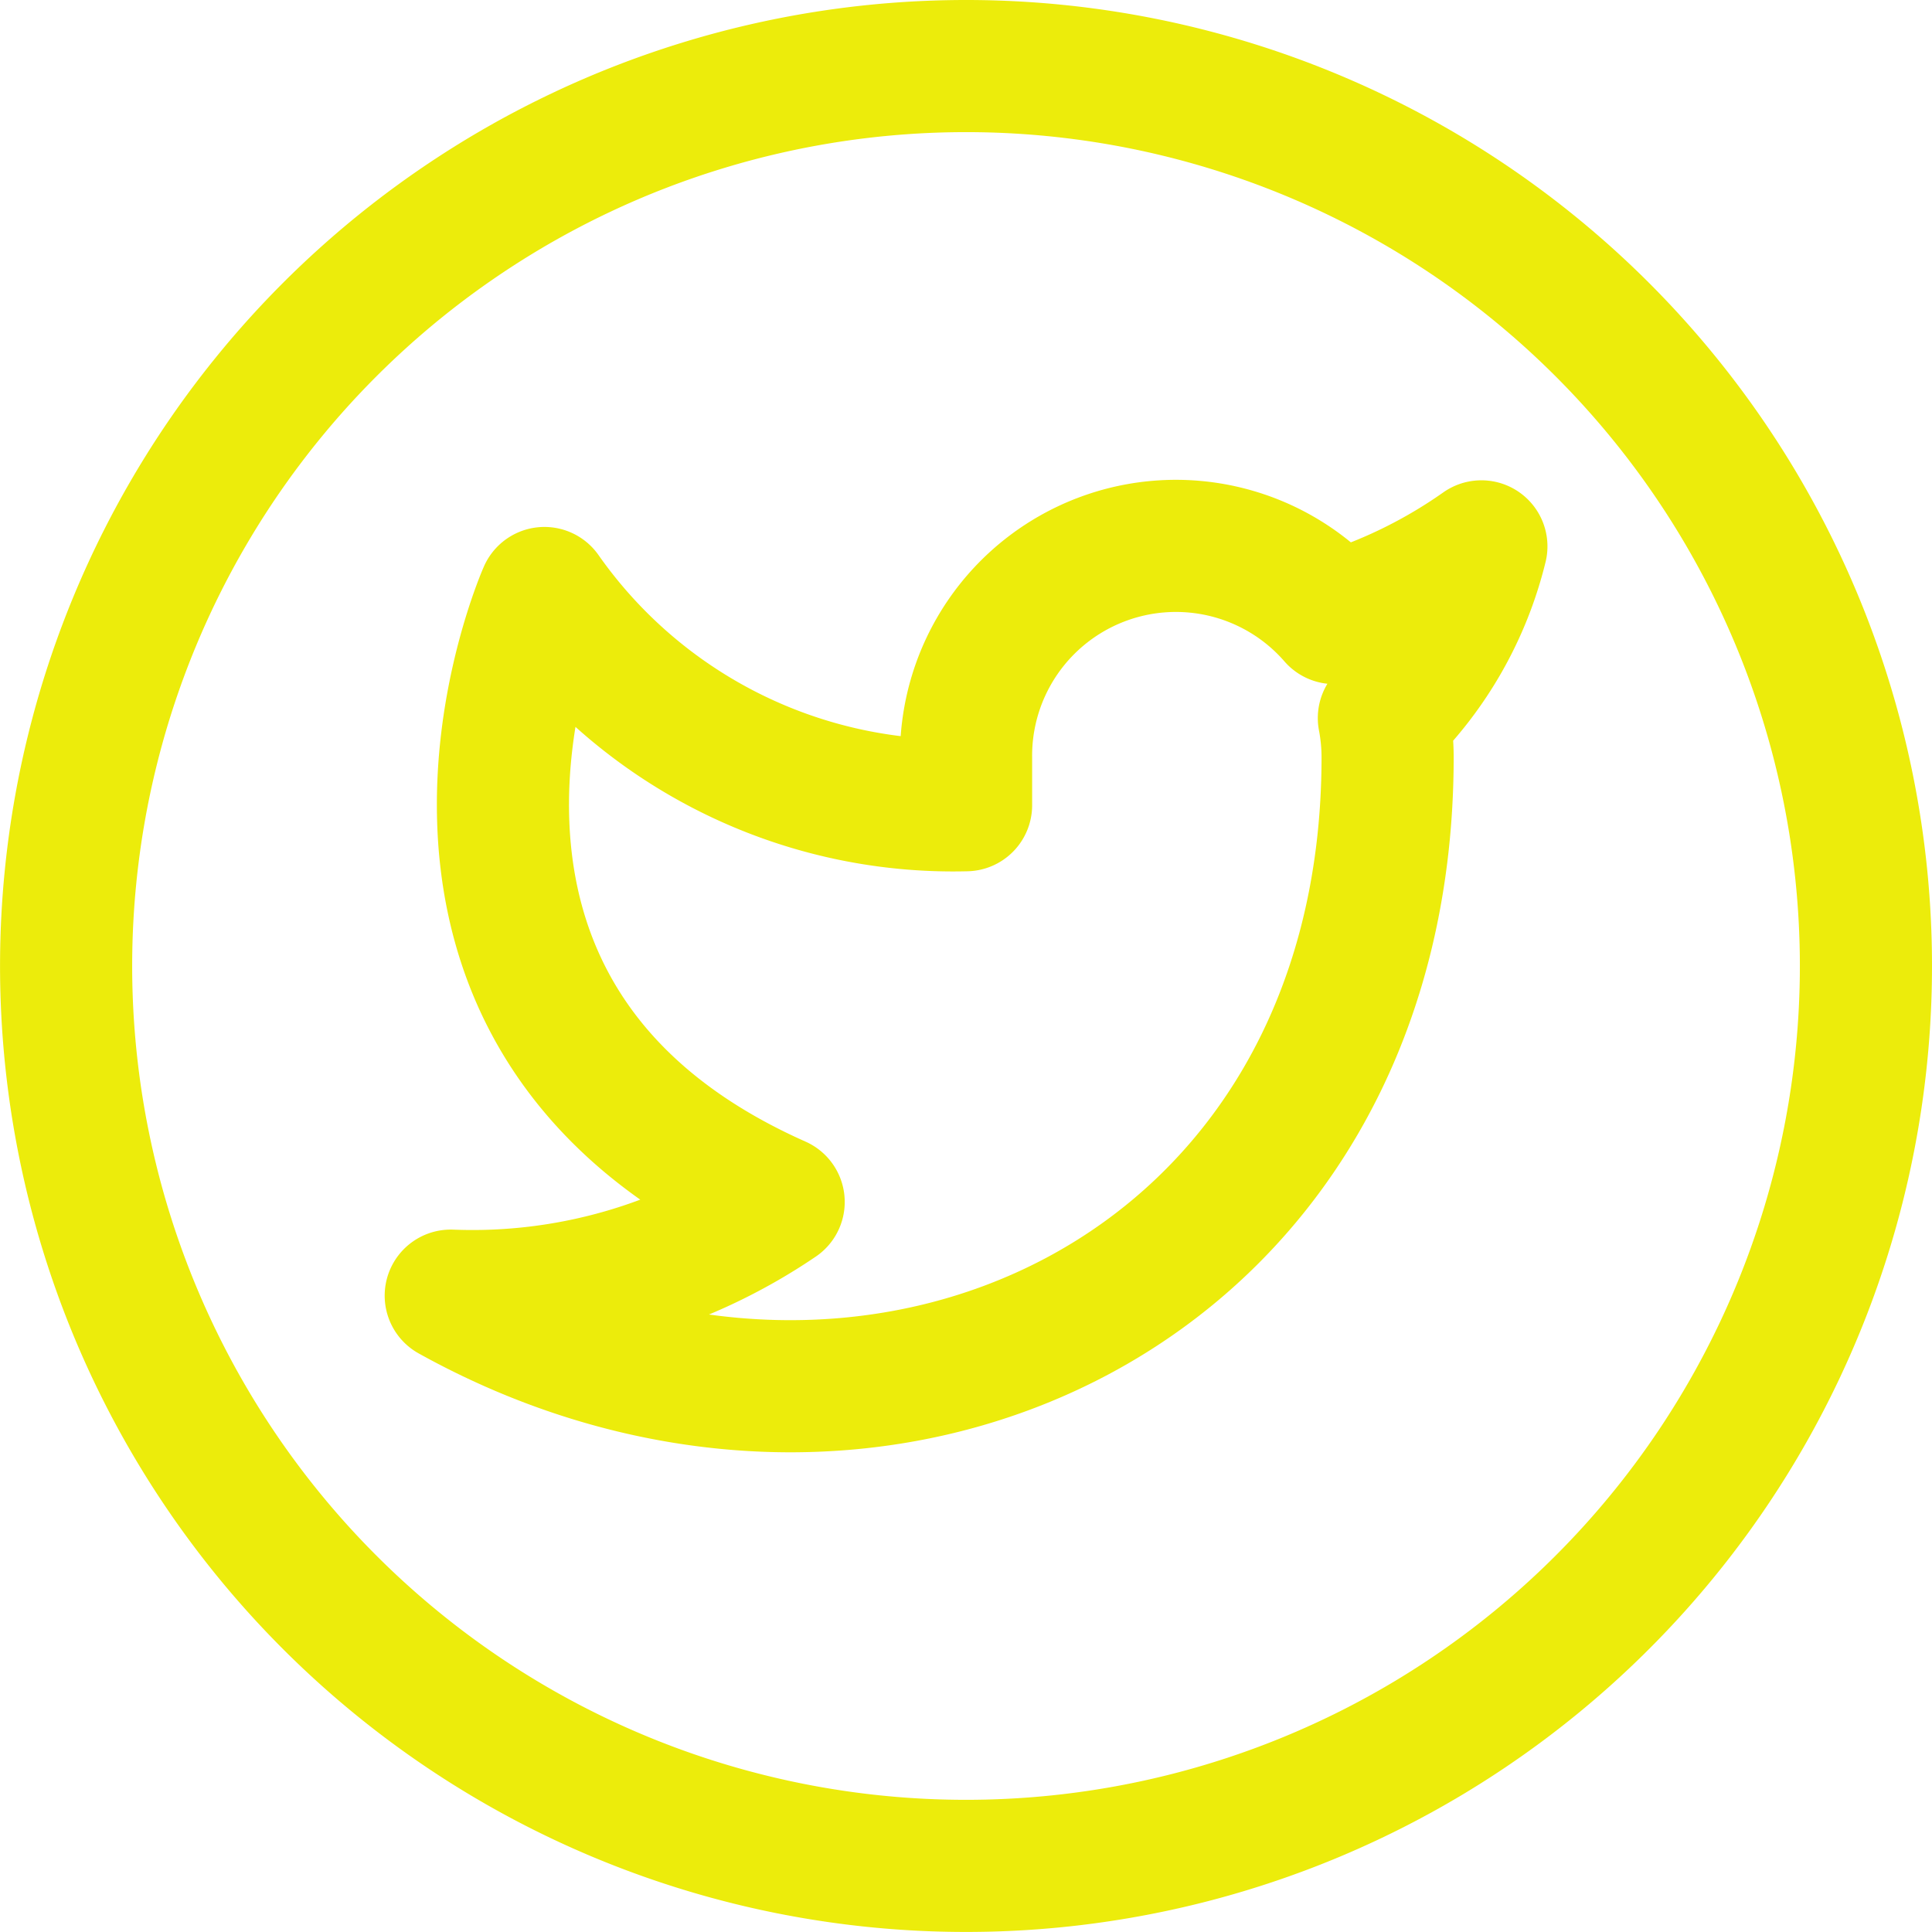 <svg xmlns="http://www.w3.org/2000/svg" width="43.865" height="43.865" viewBox="0 0 43.865 43.865">
  <g id="Group_2228" data-name="Group 2228" transform="translate(-154.773 -8.068)">
    <path id="Path_34" data-name="Path 34" d="M43.865,23.432A20.432,20.432,0,1,1,23.432,3,20.432,20.432,0,0,1,43.865,23.432Z" transform="translate(153.273 6.568)" fill="none" stroke="#ecec0b" stroke-linecap="round" stroke-linejoin="round" stroke-width="3"/>
    <path id="Icon_feather-twitter" data-name="Icon feather-twitter" d="M24.9,4.5a11.593,11.593,0,0,1-3.34,1.627A4.765,4.765,0,0,0,13.2,9.313v1.064A11.337,11.337,0,0,1,3.627,5.559S-.627,15.131,8.945,19.385A12.38,12.38,0,0,1,1.5,21.512c9.572,5.318,21.271,0,21.271-12.231a4.786,4.786,0,0,0-.085-.883A8.211,8.211,0,0,0,24.9,4.5Z" transform="translate(163.507 15.973)" fill="none" stroke="#ecec0b" stroke-linecap="round" stroke-linejoin="round" stroke-width="3"/>
  </g>
</svg>
